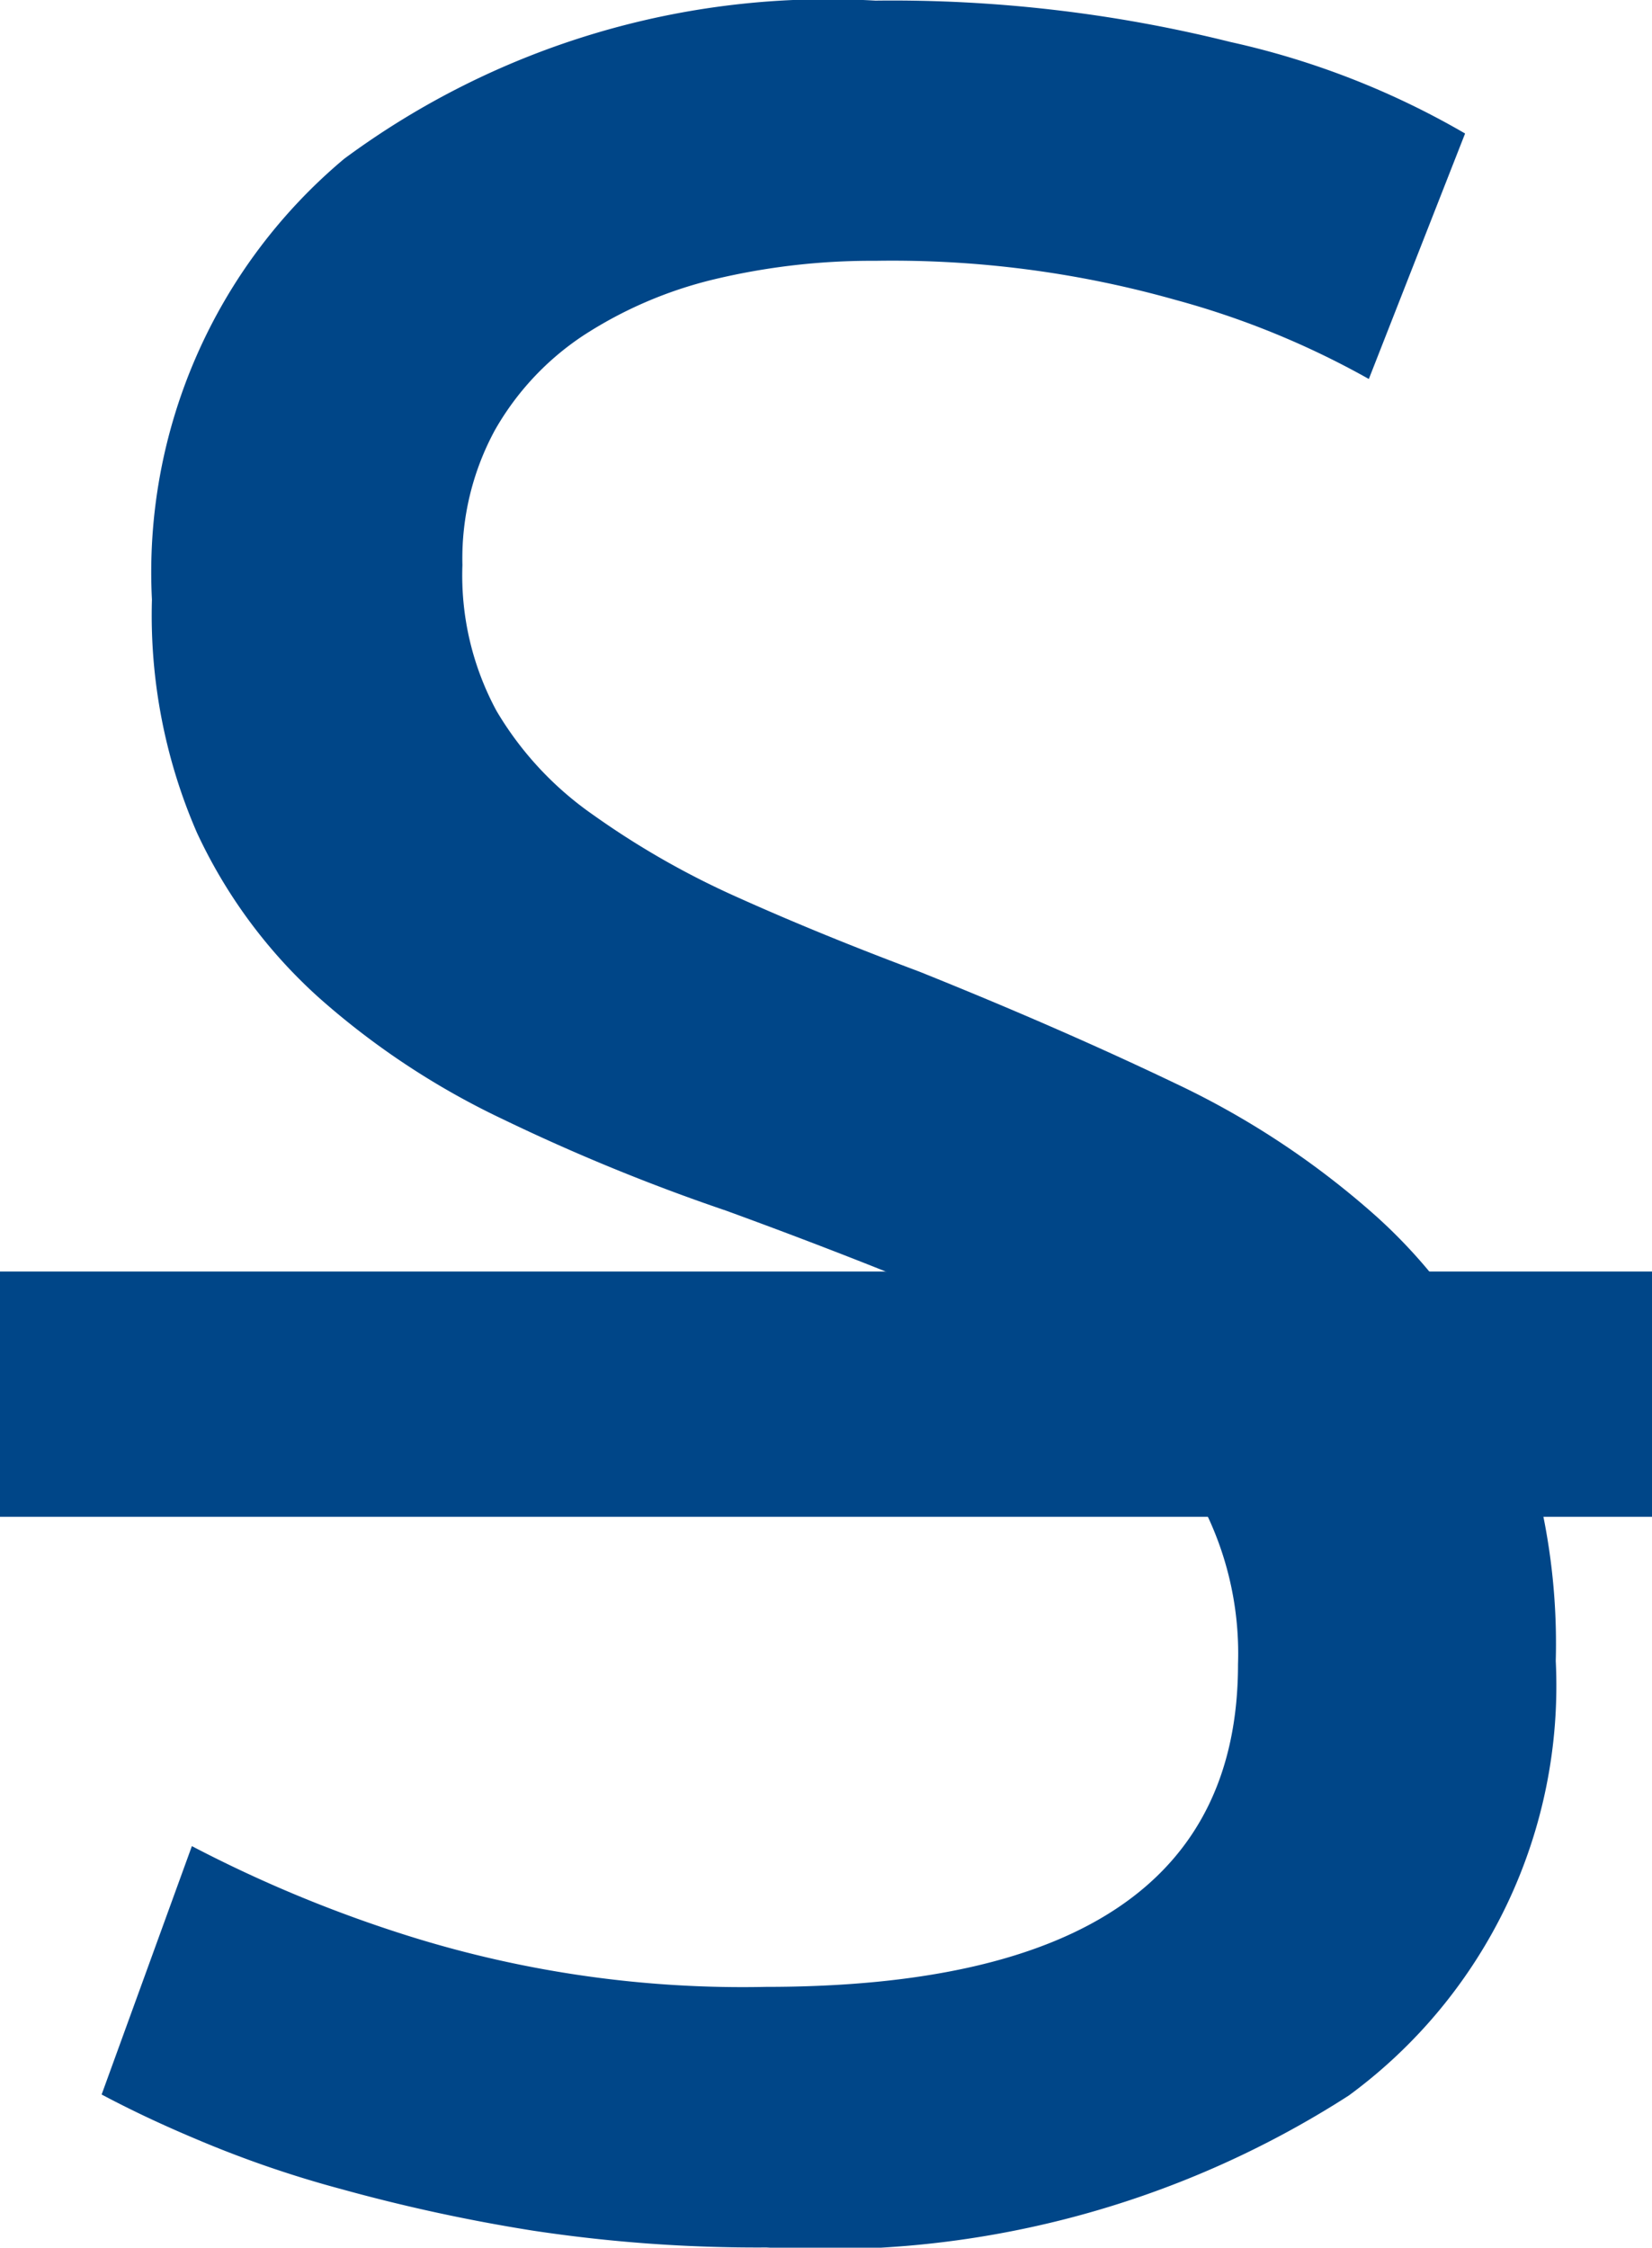 <svg xmlns="http://www.w3.org/2000/svg" width="7.981" height="10.859" viewBox="0 0 7.981 10.859"><defs><style>.a{isolation:isolate;}.b{fill:#004688;}</style></defs><g class="a" transform="translate(-538.1 -437.472)"><path class="b" d="M541.8,447.071q2.281,0,2.281-1.559a1.561,1.561,0,0,0-.2-.818,1.97,1.97,0,0,0-.547-.585,3.841,3.841,0,0,0-.789-.427q-.441-.18-.937-.361a9.534,9.534,0,0,1-1.079-.442,3.765,3.765,0,0,1-.886-.585,2.473,2.473,0,0,1-.592-.8,2.635,2.635,0,0,1-.217-1.125,2.606,2.606,0,0,1,.929-2.13,3.932,3.932,0,0,1,2.566-.764,6.755,6.755,0,0,1,1.716.2,3.948,3.948,0,0,1,1.133.442l-.465,1.186a4.092,4.092,0,0,0-.937-.383,5.034,5.034,0,0,0-1.447-.188,3.268,3.268,0,0,0-.781.09,2.023,2.023,0,0,0-.63.271,1.344,1.344,0,0,0-.427.457,1.3,1.3,0,0,0-.157.652,1.376,1.376,0,0,0,.165.705,1.609,1.609,0,0,0,.464.5,4.031,4.031,0,0,0,.7.4q.4.18.878.359.675.271,1.237.54a4.061,4.061,0,0,1,.975.646,2.568,2.568,0,0,1,.637.892,3.116,3.116,0,0,1,.226,1.252,2.455,2.455,0,0,1-1,2.1,4.672,4.672,0,0,1-2.813.734,7.233,7.233,0,0,1-1.133-.082,8.4,8.4,0,0,1-.921-.2,5.286,5.286,0,0,1-.7-.241c-.2-.084-.347-.157-.458-.216l.436-1.2a6.4,6.4,0,0,0,1.05.435A5.389,5.389,0,0,0,541.8,447.071Z"/><path class="b" d="M538.1,444.8v-1.185h7.981V444.8Z"/></g></svg>